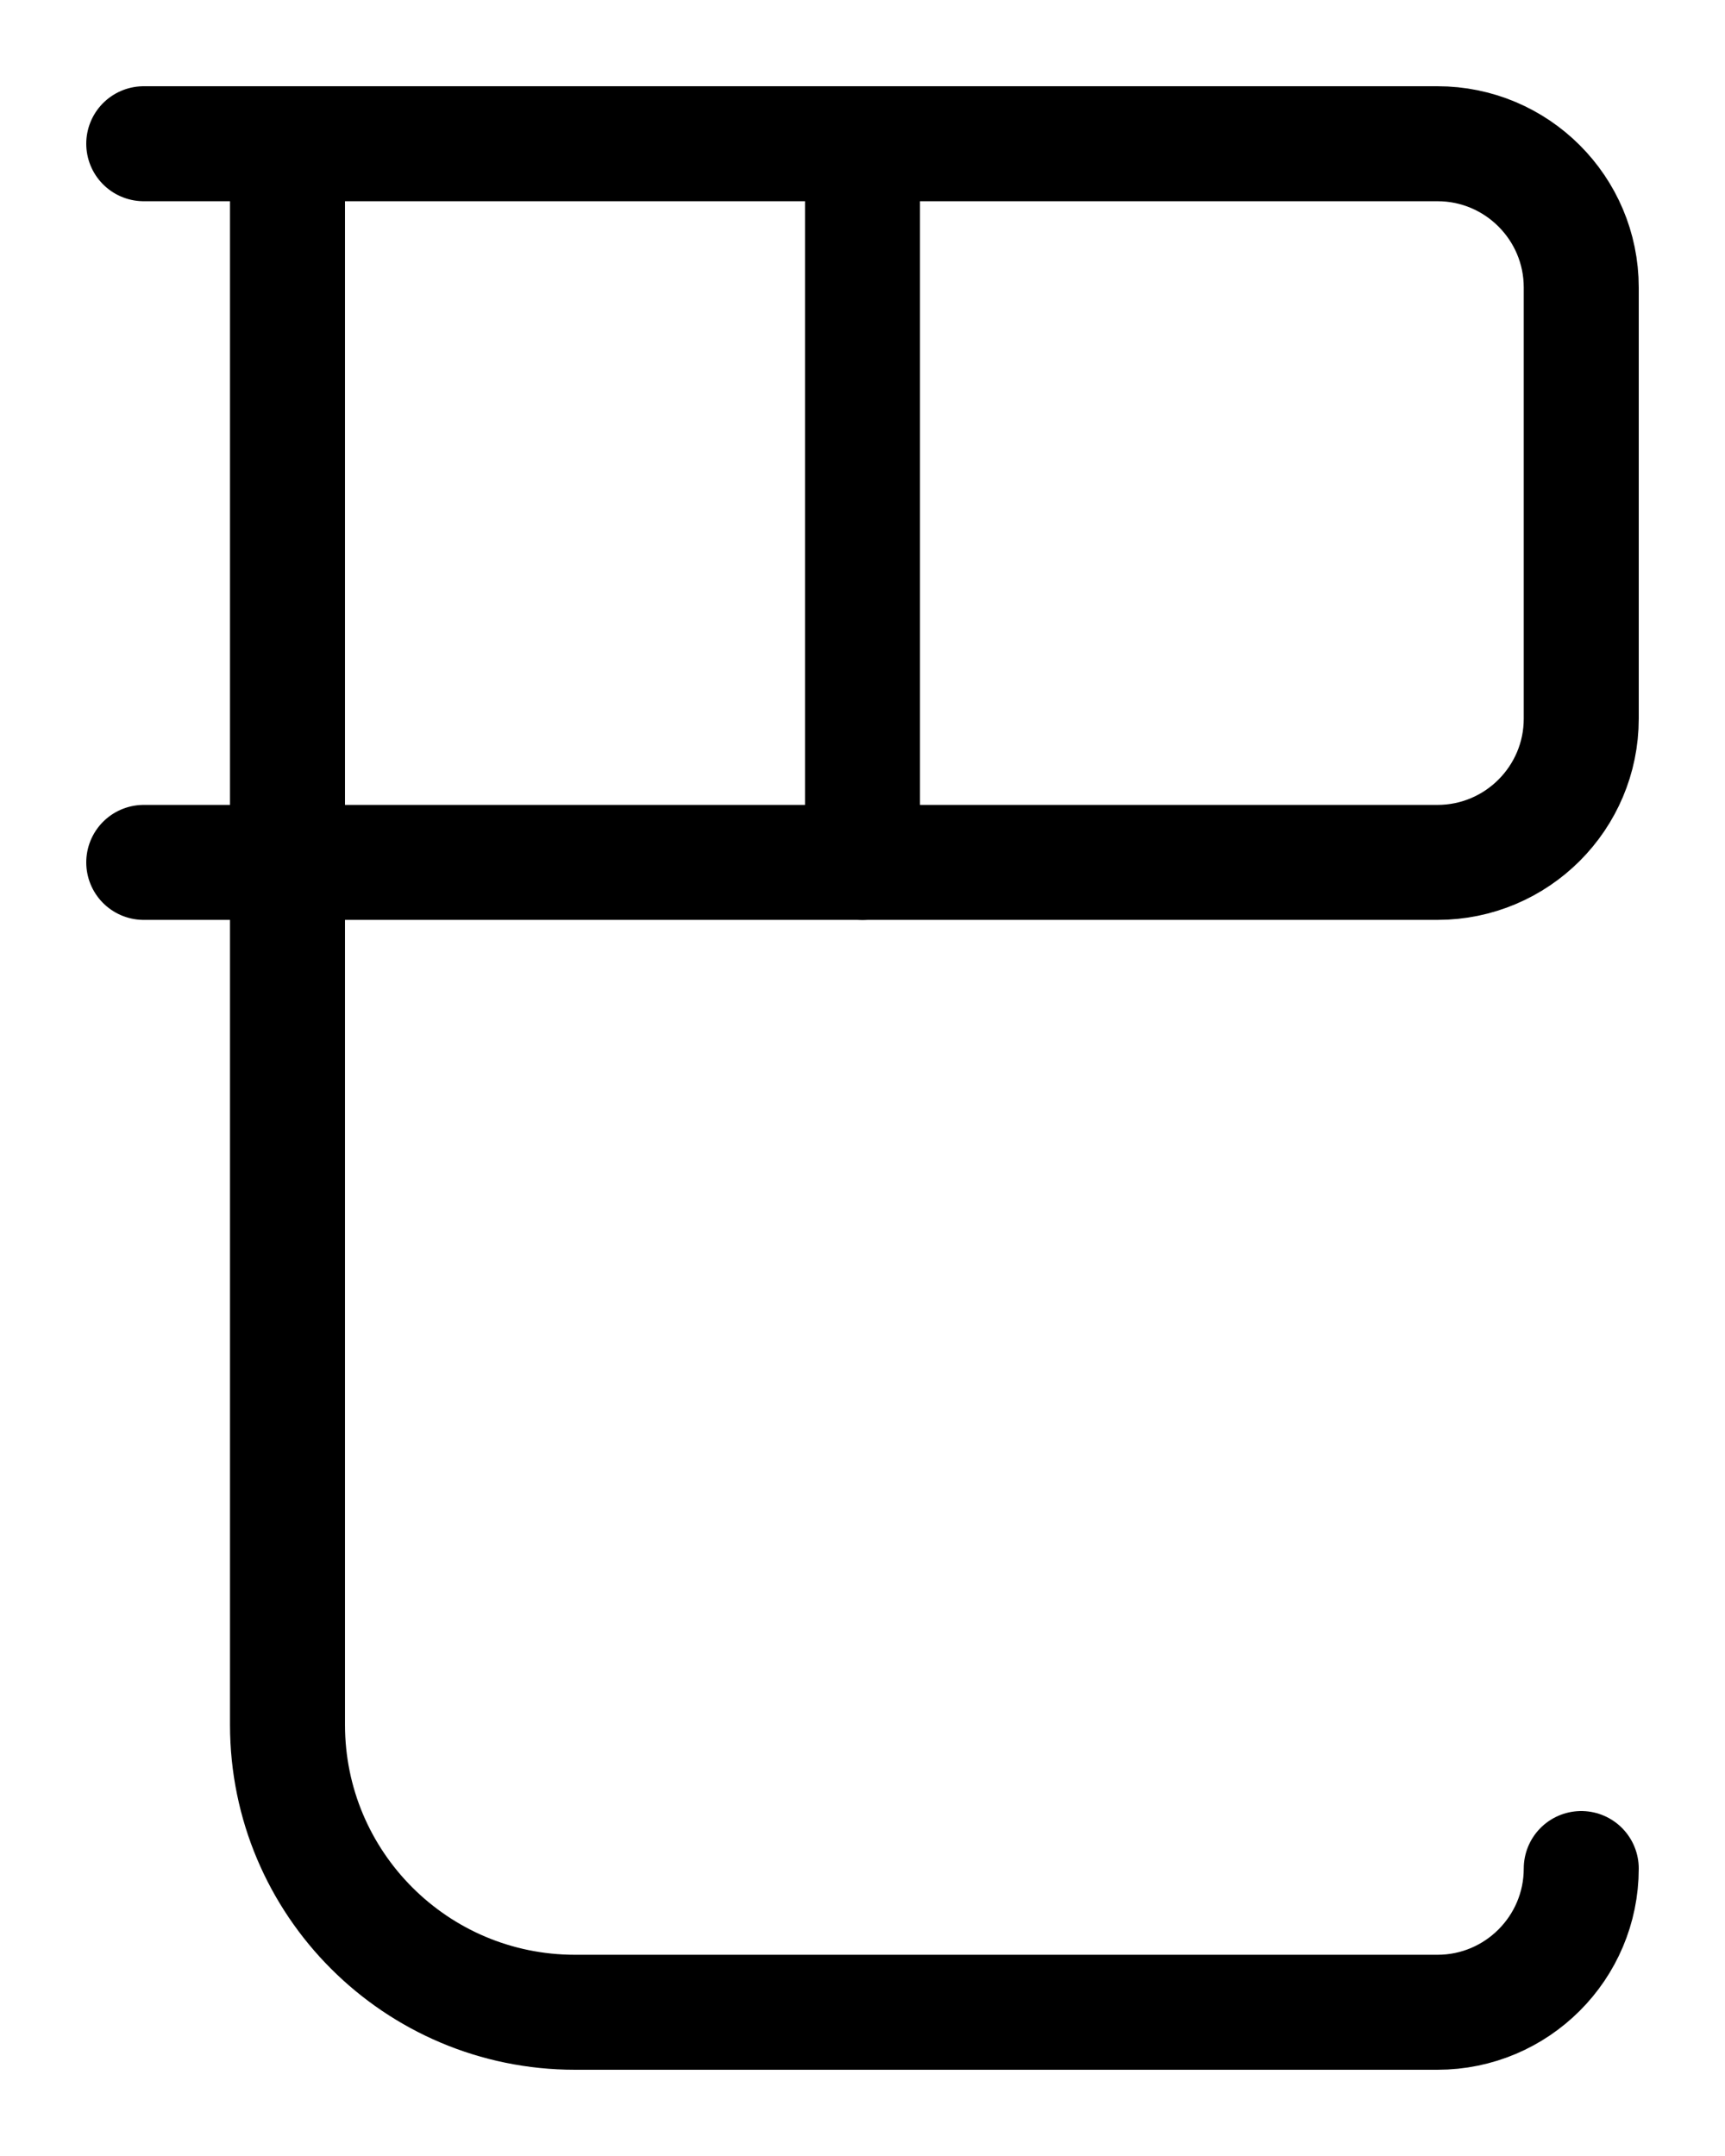 <?xml version="1.0" encoding="utf-8"?>
<!-- Generator: Adobe Illustrator 26.0.0, SVG Export Plug-In . SVG Version: 6.00 Build 0)  -->
<svg version="1.1" id="图层_1" xmlns="http://www.w3.org/2000/svg" xmlns:xlink="http://www.w3.org/1999/xlink" x="0px" y="0px"
	 viewBox="0 0 720 900" style="enable-background:new 0 0 720 900;" xml:space="preserve">
<style type="text/css">
	.st0{fill:none;stroke:#000000;stroke-width:48;stroke-linecap:round;stroke-linejoin:round;stroke-miterlimit:10;}
</style>
<path class="st0" d="M60,60h540c33.1,0,60,26.9,60,60v180c0,33.1-26.9,60-60,60H60"/>
<line class="st0" x1="360" y1="60" x2="360" y2="360"/>
<path class="st0" d="M120,60v660c0,66.3,53.7,120,120,120c0,0,360,0,360,0c33.1,0,60-26.9,60-60"/>
</svg>
